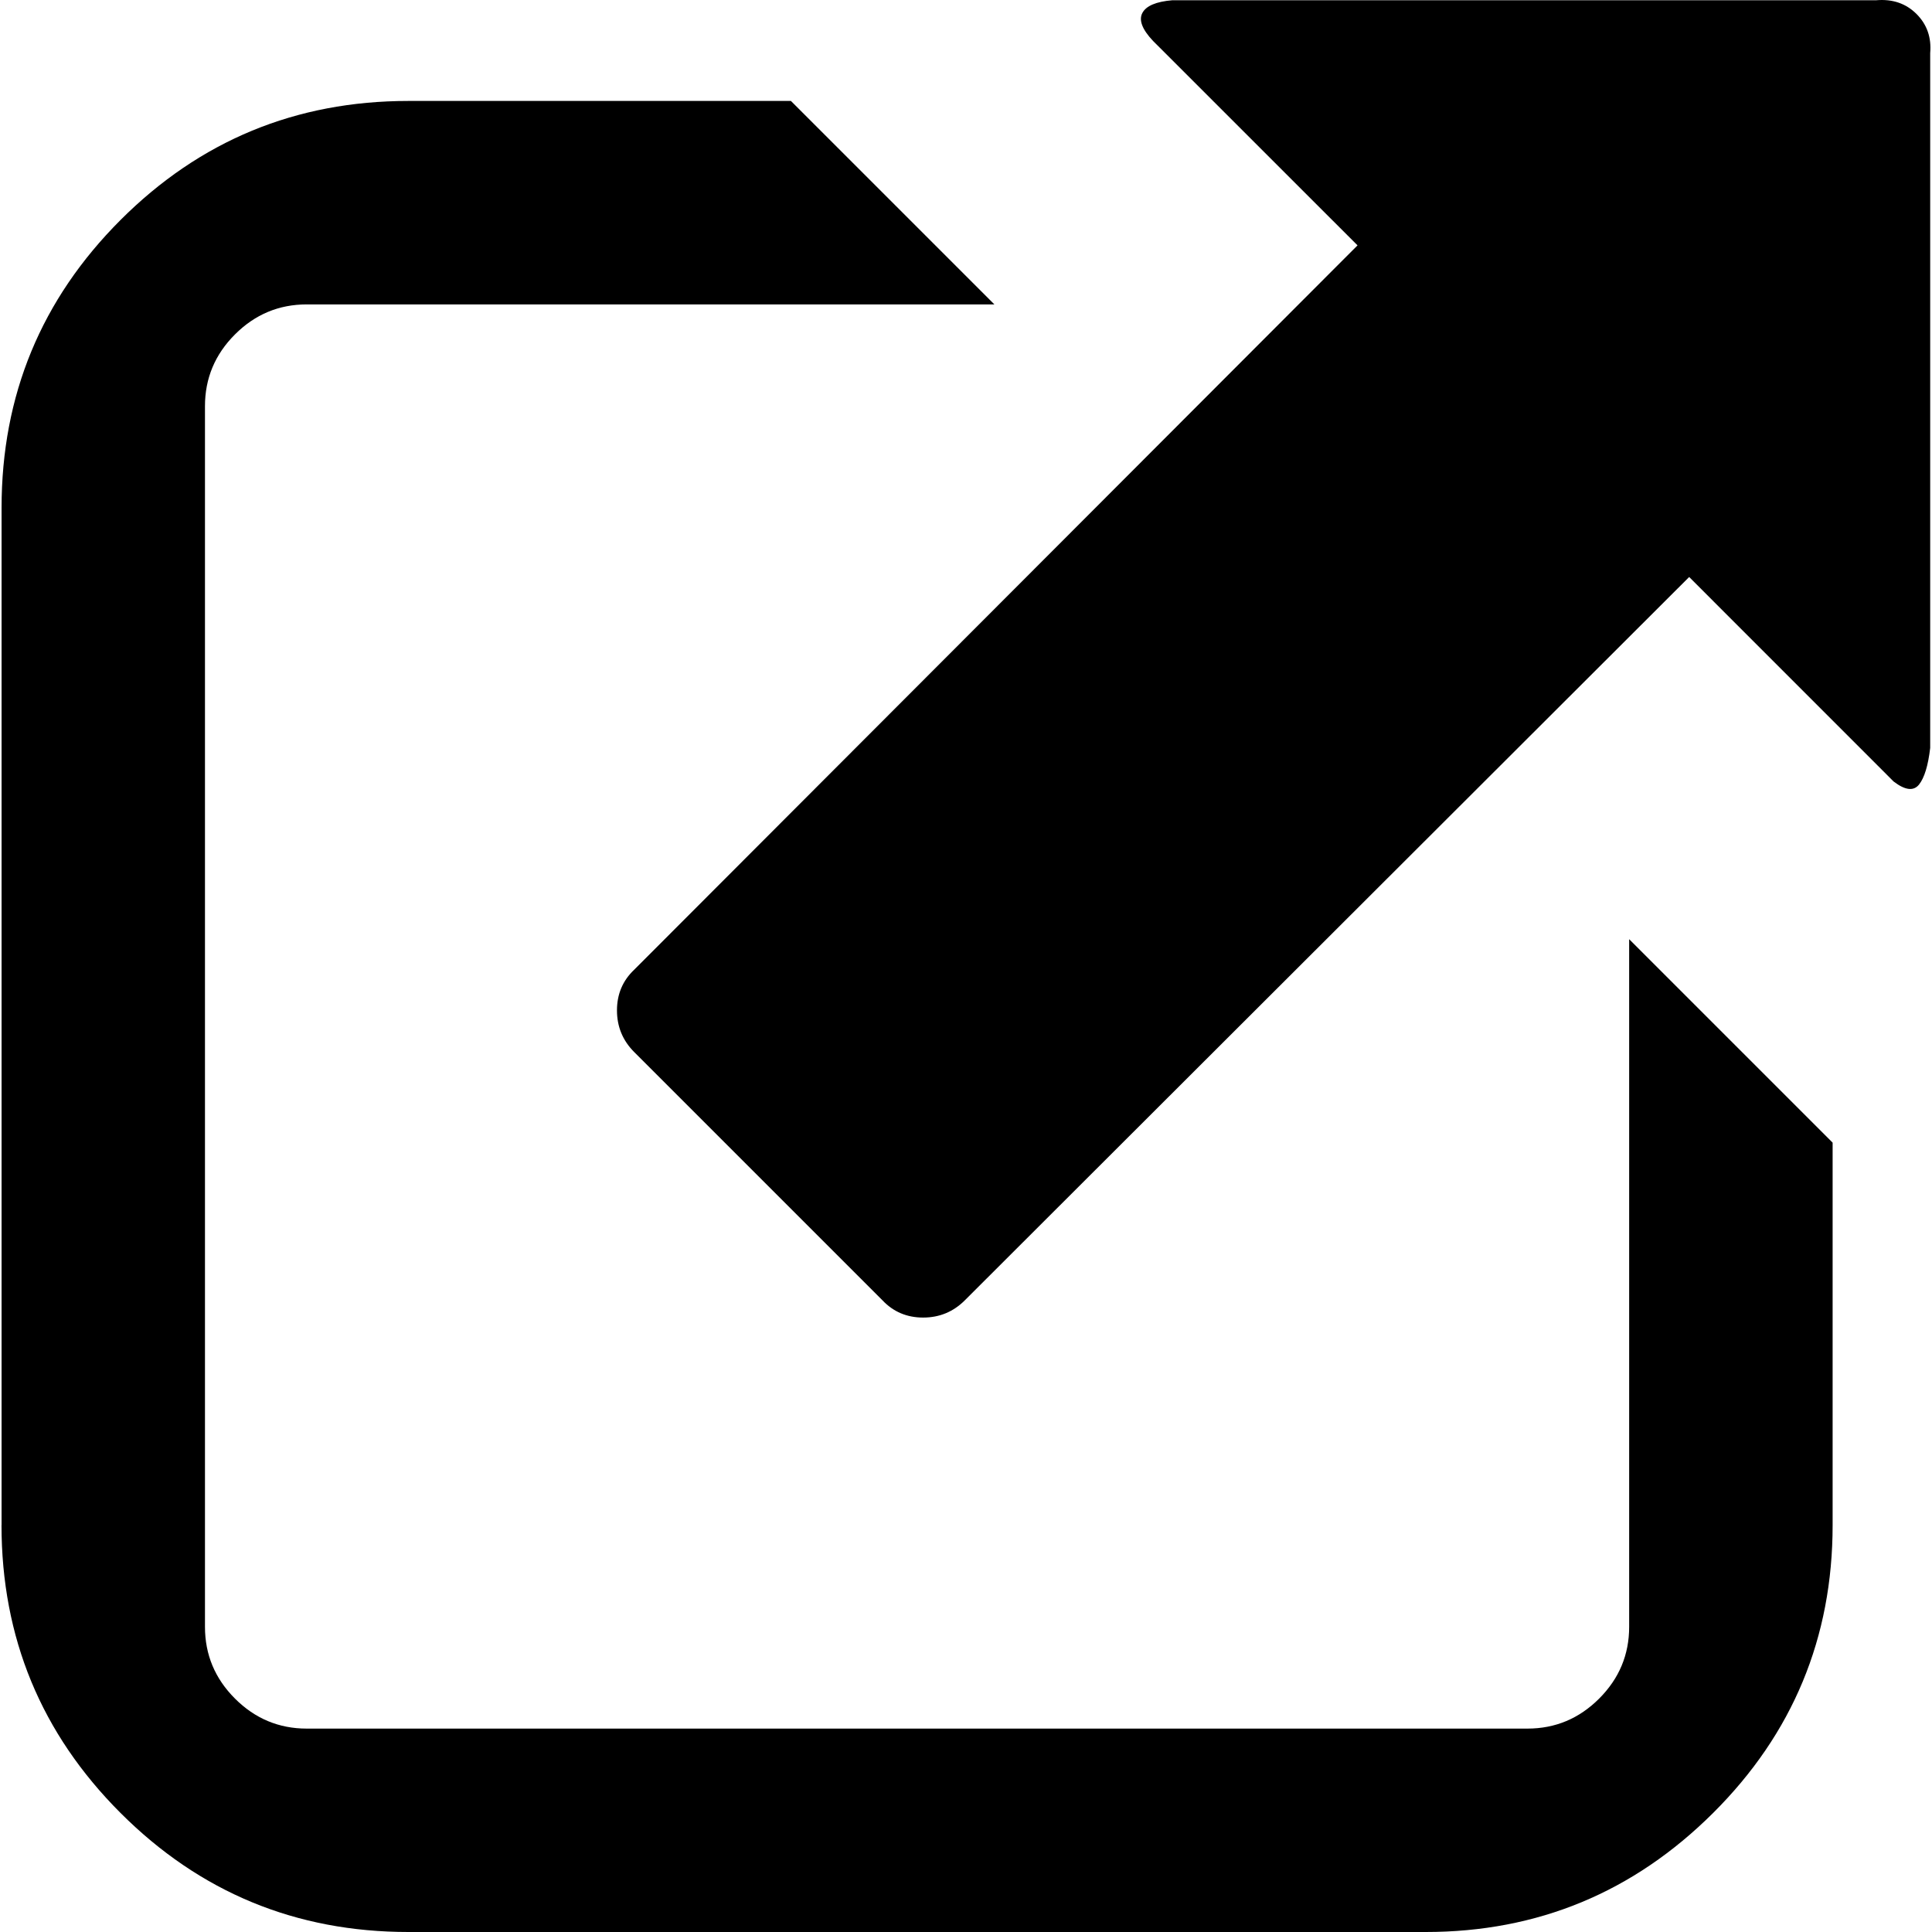 <?xml version="1.0" encoding="UTF-8" standalone="no"?>
<svg
   xmlns:dc="http://purl.org/dc/elements/1.1/"
   xmlns:cc="http://creativecommons.org/ns#"
   xmlns:rdf="http://www.w3.org/1999/02/22-rdf-syntax-ns#"
   xmlns:svg="http://www.w3.org/2000/svg"
   xmlns="http://www.w3.org/2000/svg"
   xmlns:sodipodi="http://sodipodi.sourceforge.net/DTD/sodipodi-0.dtd"
   xmlns:inkscape="http://www.inkscape.org/namespaces/inkscape"
   version="1.1"
   width="32px"
   height="32px"
   id="svg2985"
   inkscape:version="0.91 r13725"
   sodipodi:docname="new_window_alt.svg">
  <defs
     id="defs2993" />
  <sodipodi:namedview
     pagecolor="#ffffff"
     bordercolor="#666666"
     borderopacity="1"
     objecttolerance="10"
     gridtolerance="10"
     guidetolerance="10"
     inkscape:pageopacity="0"
     inkscape:pageshadow="2"
     inkscape:window-width="1920"
     inkscape:window-height="1028"
     id="namedview2991"
     showgrid="false"
     inkscape:zoom="7.375"
     inkscape:cx="-23.322034"
     inkscape:cy="16"
     inkscape:window-x="-8"
     inkscape:window-y="-8"
     inkscape:window-maximized="1"
     inkscape:current-layer="svg2985" />
  <g
     id="g2987"
     transform="matrix(0.017,0,0,-0.017,-7.835,39.824)" />
  <path
     d="m 0.025,25.26 q 0,2.797 1.971,4.768 Q 3.968,32 6.765,32 l 16.849,0 q 2.78,0 4.76,-1.971 1.98,-1.971 1.98,-4.768 l 0,-6.335 -3.37,-3.37 0,11.39 q 0,0.691 -0.497,1.188 -0.497,0.497 -1.188,0.497 l -20.219,0 q -0.691,0 -1.188,-0.497 -0.497,-0.497 -0.497,-1.188 l 0,-20.219 q 0,-0.691 0.497,-1.188 0.497,-0.497 1.188,-0.497 l 11.39,0 -3.37,-3.37 -6.335,0 q -2.797,0 -4.768,1.971 -1.971,1.971 -1.971,4.768 l 0,16.849 z M 10.219,16.735 q 0,-0.404 0.286,-0.674 L 22.485,4.064 19.098,0.678 q -0.27,-0.286 -0.177,-0.463 0.093,-0.177 0.497,-0.211 l 11.659,0 q 0.404,-0.034 0.666,0.227 0.261,0.261 0.227,0.649 l 0,11.508 q -0.051,0.438 -0.185,0.607 -0.135,0.168 -0.421,-0.051 L 27.978,9.557 15.981,21.537 q -0.286,0.286 -0.691,0.286 -0.404,0 -0.674,-0.286 L 10.505,17.426 q -0.286,-0.286 -0.286,-0.691 z"
     id="path2989"
     inkscape:connector-curvature="0" />
</svg>
